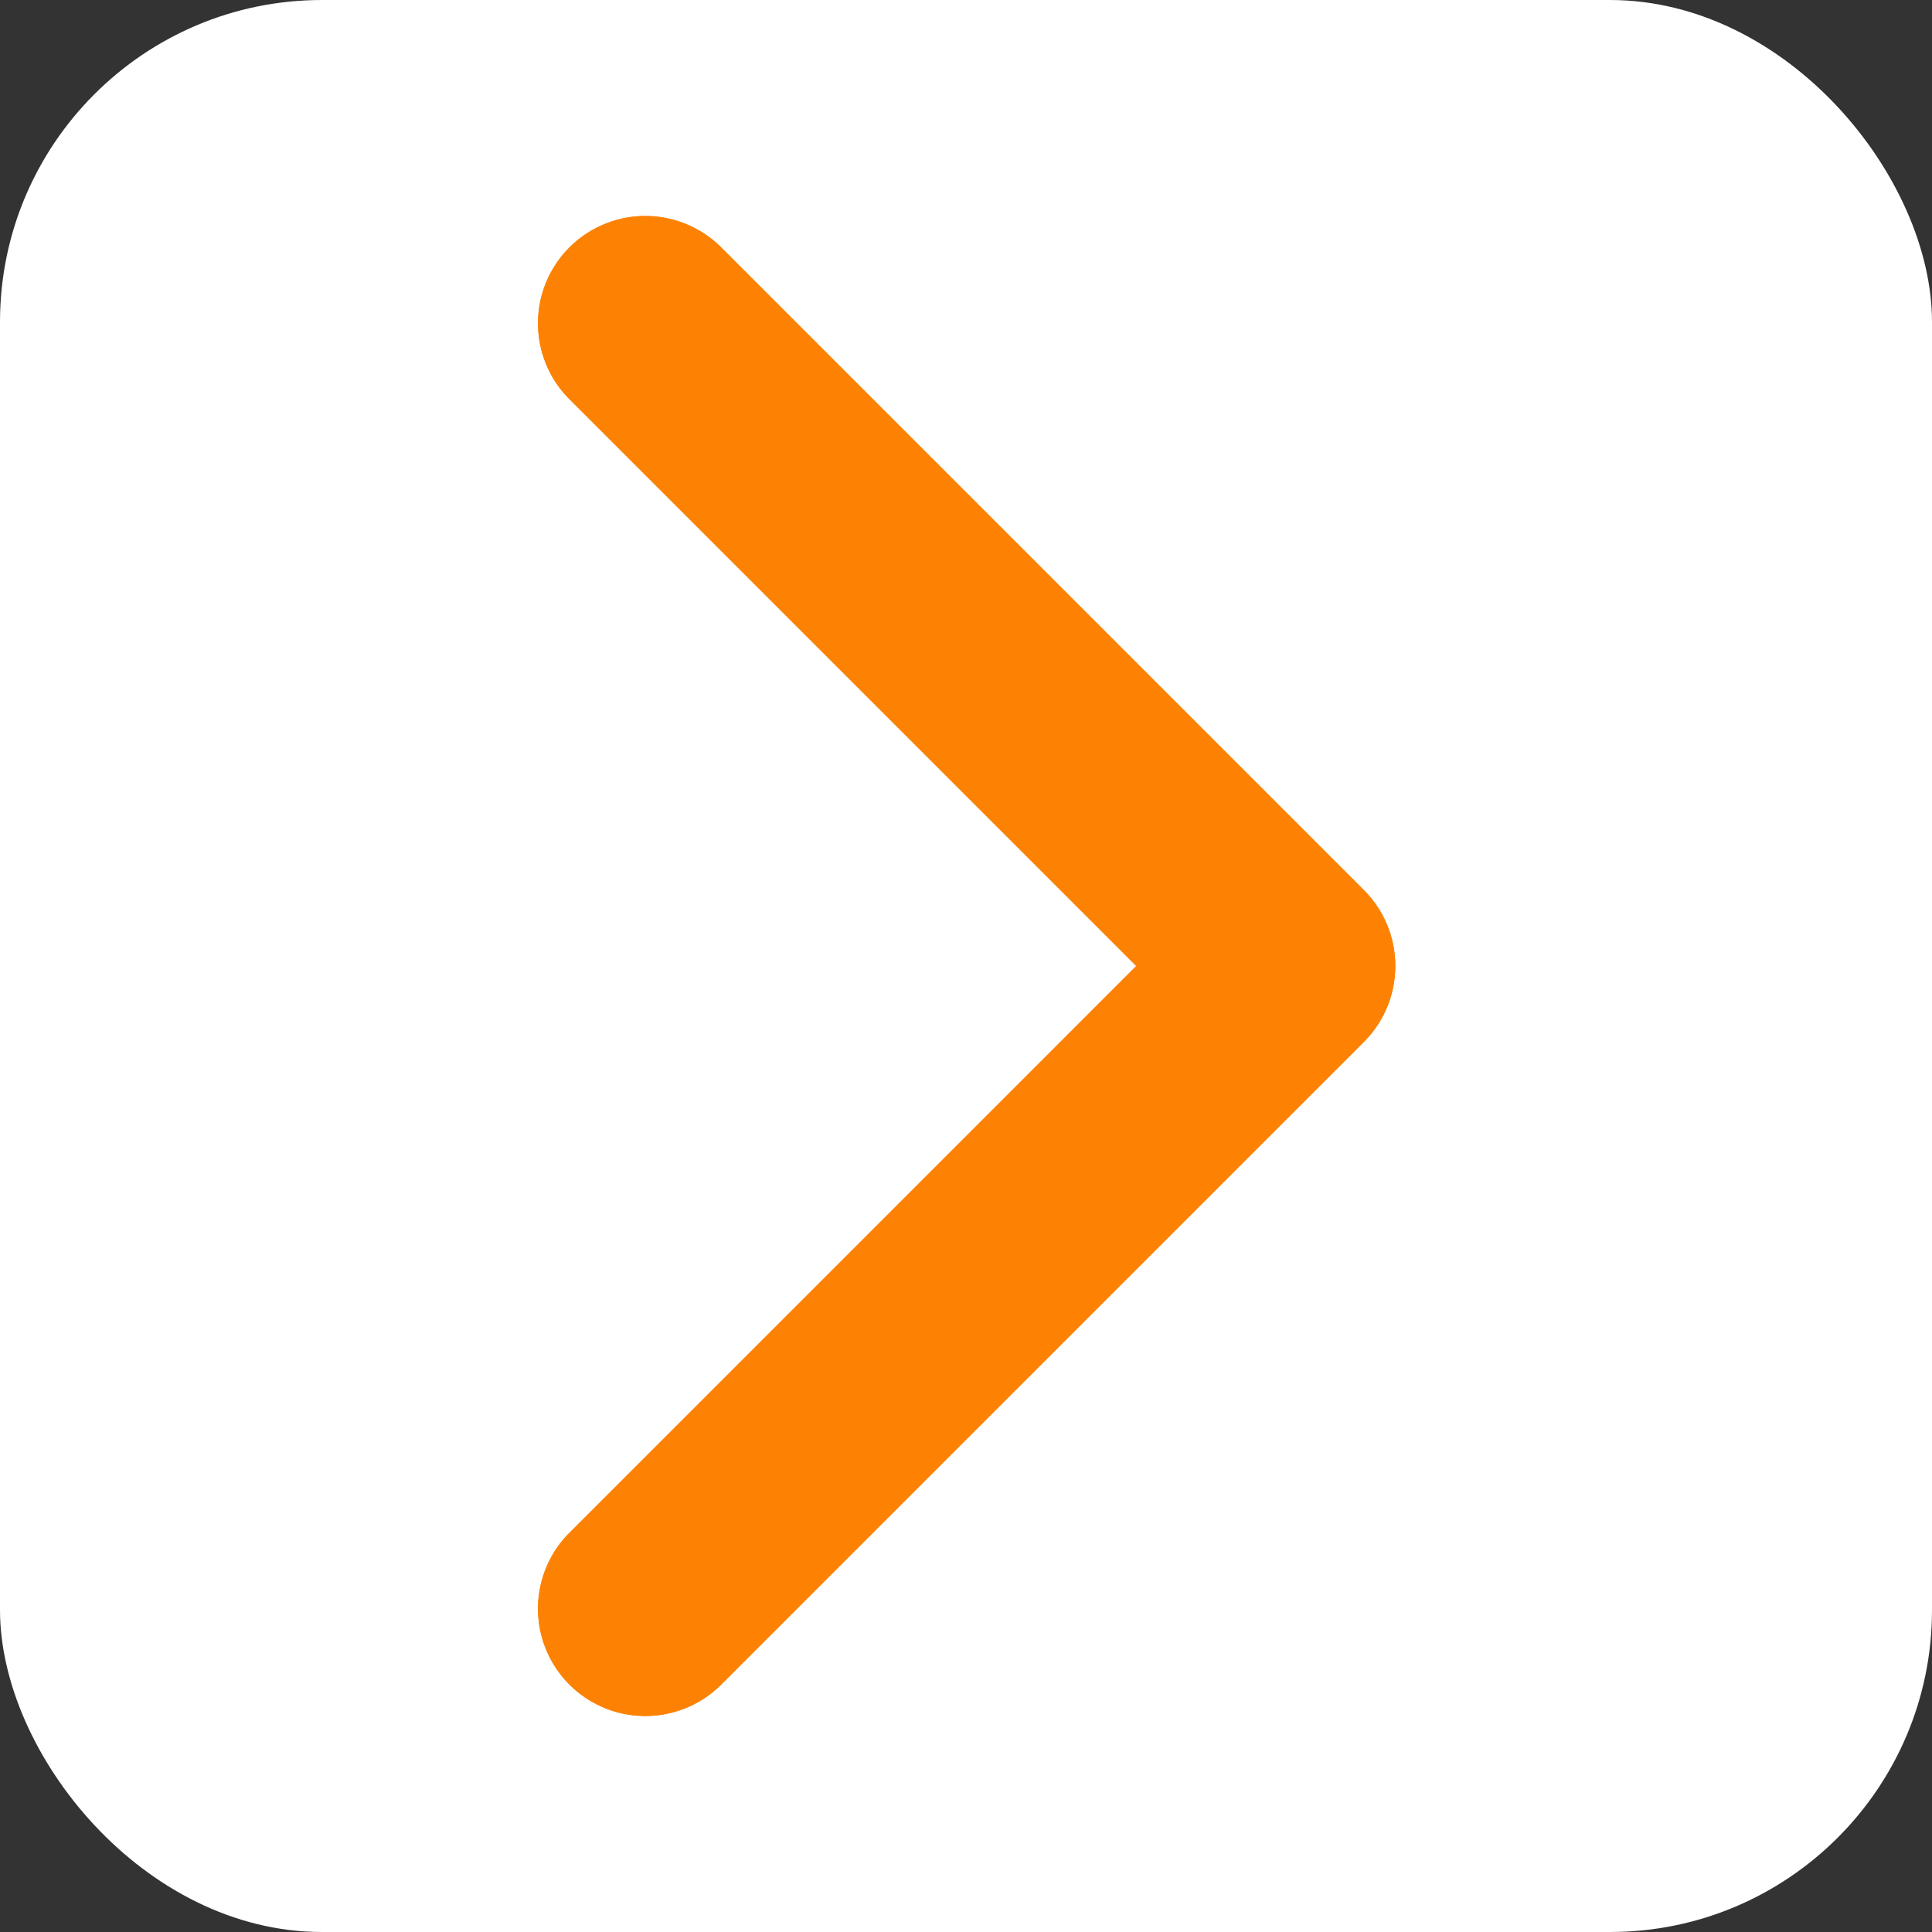 <svg xmlns="http://www.w3.org/2000/svg" xmlns:xlink="http://www.w3.org/1999/xlink" width="18" height="18" viewBox="0 0 18 18">
  <rect x="0" y="0" width="18" height="18" fill="#333333" stroke="none"/>
  <defs>
    <clipPath id="clip-path">
      <path id="Shape" d="M5.586,7,.293,12.293a1,1,0,0,0,1.414,1.414l6-6a1,1,0,0,0,0-1.414l-6-6A1,1,0,0,0,.293,1.707Z" transform="translate(0)" fill="#fd8204"/>
    </clipPath>
  </defs>
  <g id="Group_9868" data-name="Group 9868" transform="translate(-341 -64)">
    <rect id="Rectangle_34" data-name="Rectangle 34" width="18" height="18" rx="3" transform="translate(341 64)" fill="#fff"/>
    <g id="Group_9858" data-name="Group 9858" transform="translate(-5 1)">
      <g id="chevron-right" transform="translate(351 65)">
        <g id="Group_203" data-name="Group 203">
          <path id="Shape-2" data-name="Shape" d="M5.586,7,.293,12.293a1,1,0,0,0,1.414,1.414l6-6a1,1,0,0,0,0-1.414l-6-6A1,1,0,0,0,.293,1.707Z" transform="translate(0)" fill="#fd8204"/>
          <g id="Mask_Group_203" data-name="Mask Group 203" clip-path="url(#clip-path)">
            <g id="COLOR_black" data-name="COLOR/ black" transform="translate(-8 -5)">
              <rect id="Rectangle" width="24" height="24" fill="#fd8204"/>
            </g>
          </g>
        </g>
      </g>
    </g>
  </g>
</svg>
